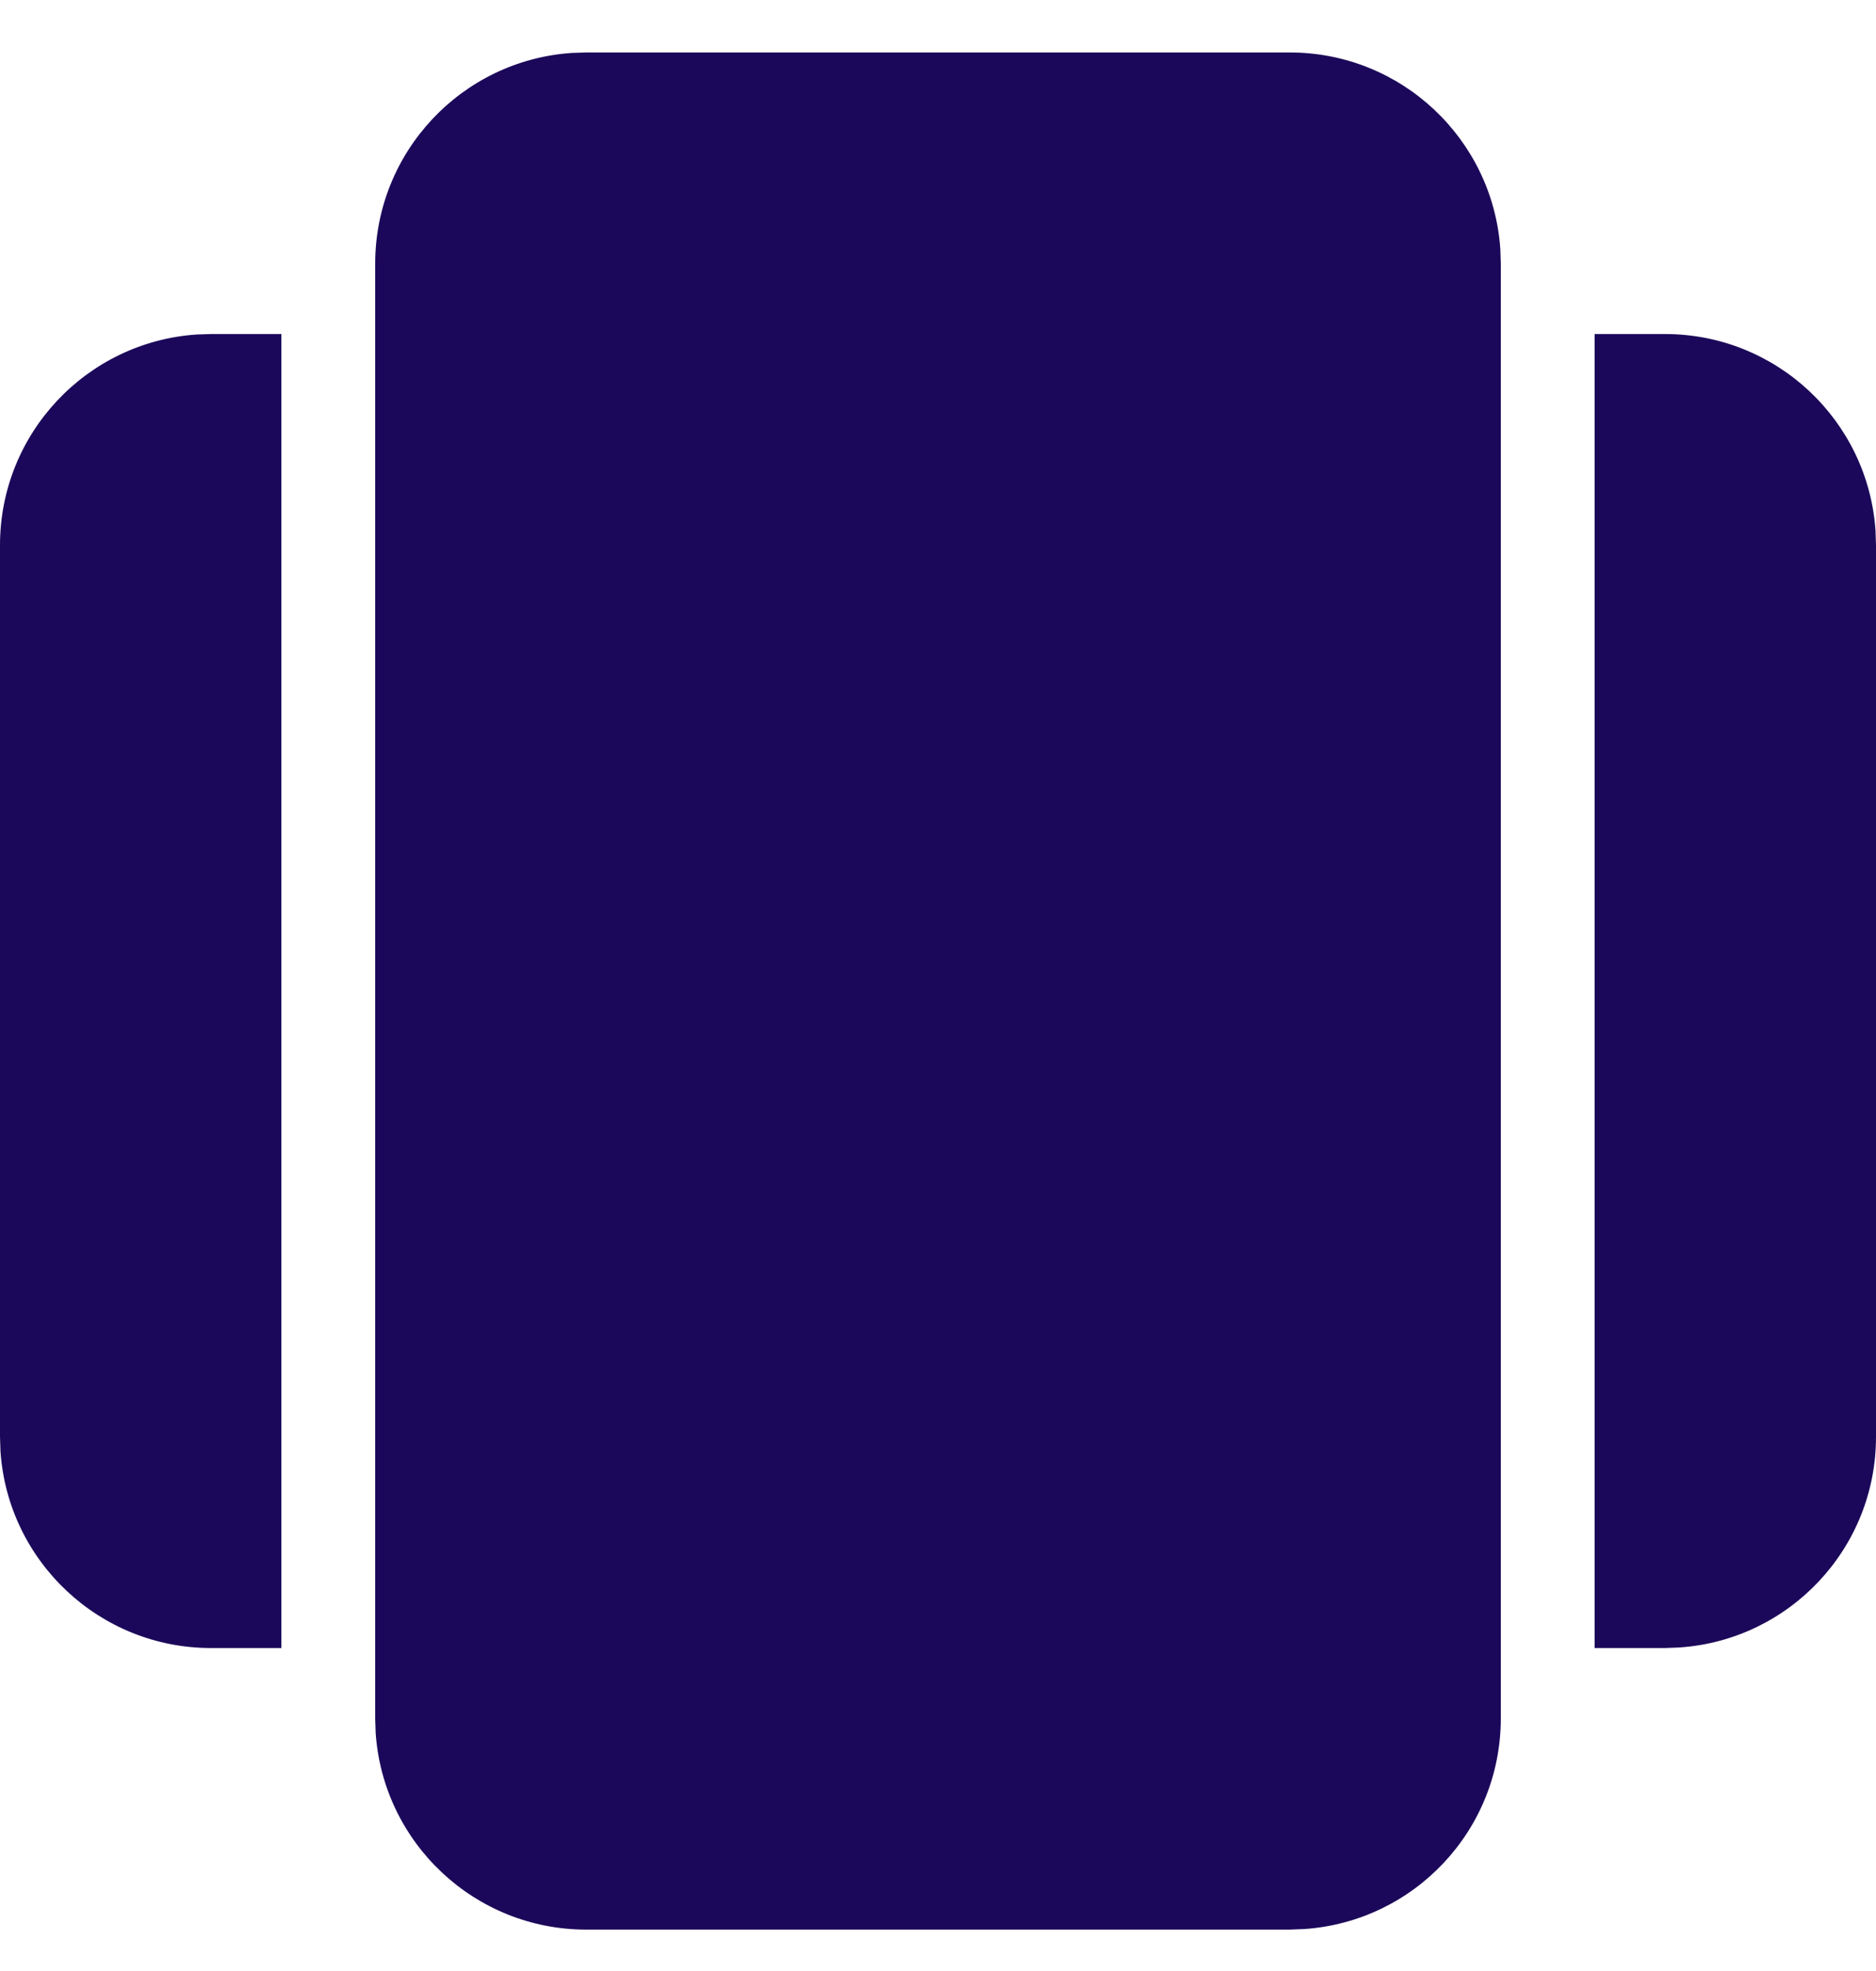 <svg width="20" height="21" viewBox="0 0 20 21" fill="none" xmlns="http://www.w3.org/2000/svg">
<g clip-path="url(#clip0_1150_13839)">
<path d="M16 18.309C16 19.5 15.075 20.474 13.904 20.553L13.75 20.559H6.25C5.059 20.559 4.084 19.633 4.005 18.463L4 18.309V2.809C4 1.618 4.925 0.643 6.096 0.564L6.25 0.559H13.75C14.941 0.559 15.916 1.484 15.995 2.655L16 2.809V18.309ZM17 3.559H17.75C18.941 3.559 19.916 4.484 19.995 5.655L20 5.809V15.309C20 16.5 19.075 17.474 17.904 17.553L17.75 17.559H17V3.559ZM3 17.559H2.25C1.059 17.559 0.084 16.633 0.005 15.463L0 15.309V5.809C0 4.618 0.925 3.643 2.096 3.564L2.25 3.559H3V17.559Z" fill="#1C085A"/>
</g>
<defs>
<clipPath id="clip0_1150_13839">
<rect width="20" height="21" fill="white"/>
</clipPath>
</defs>
</svg>
